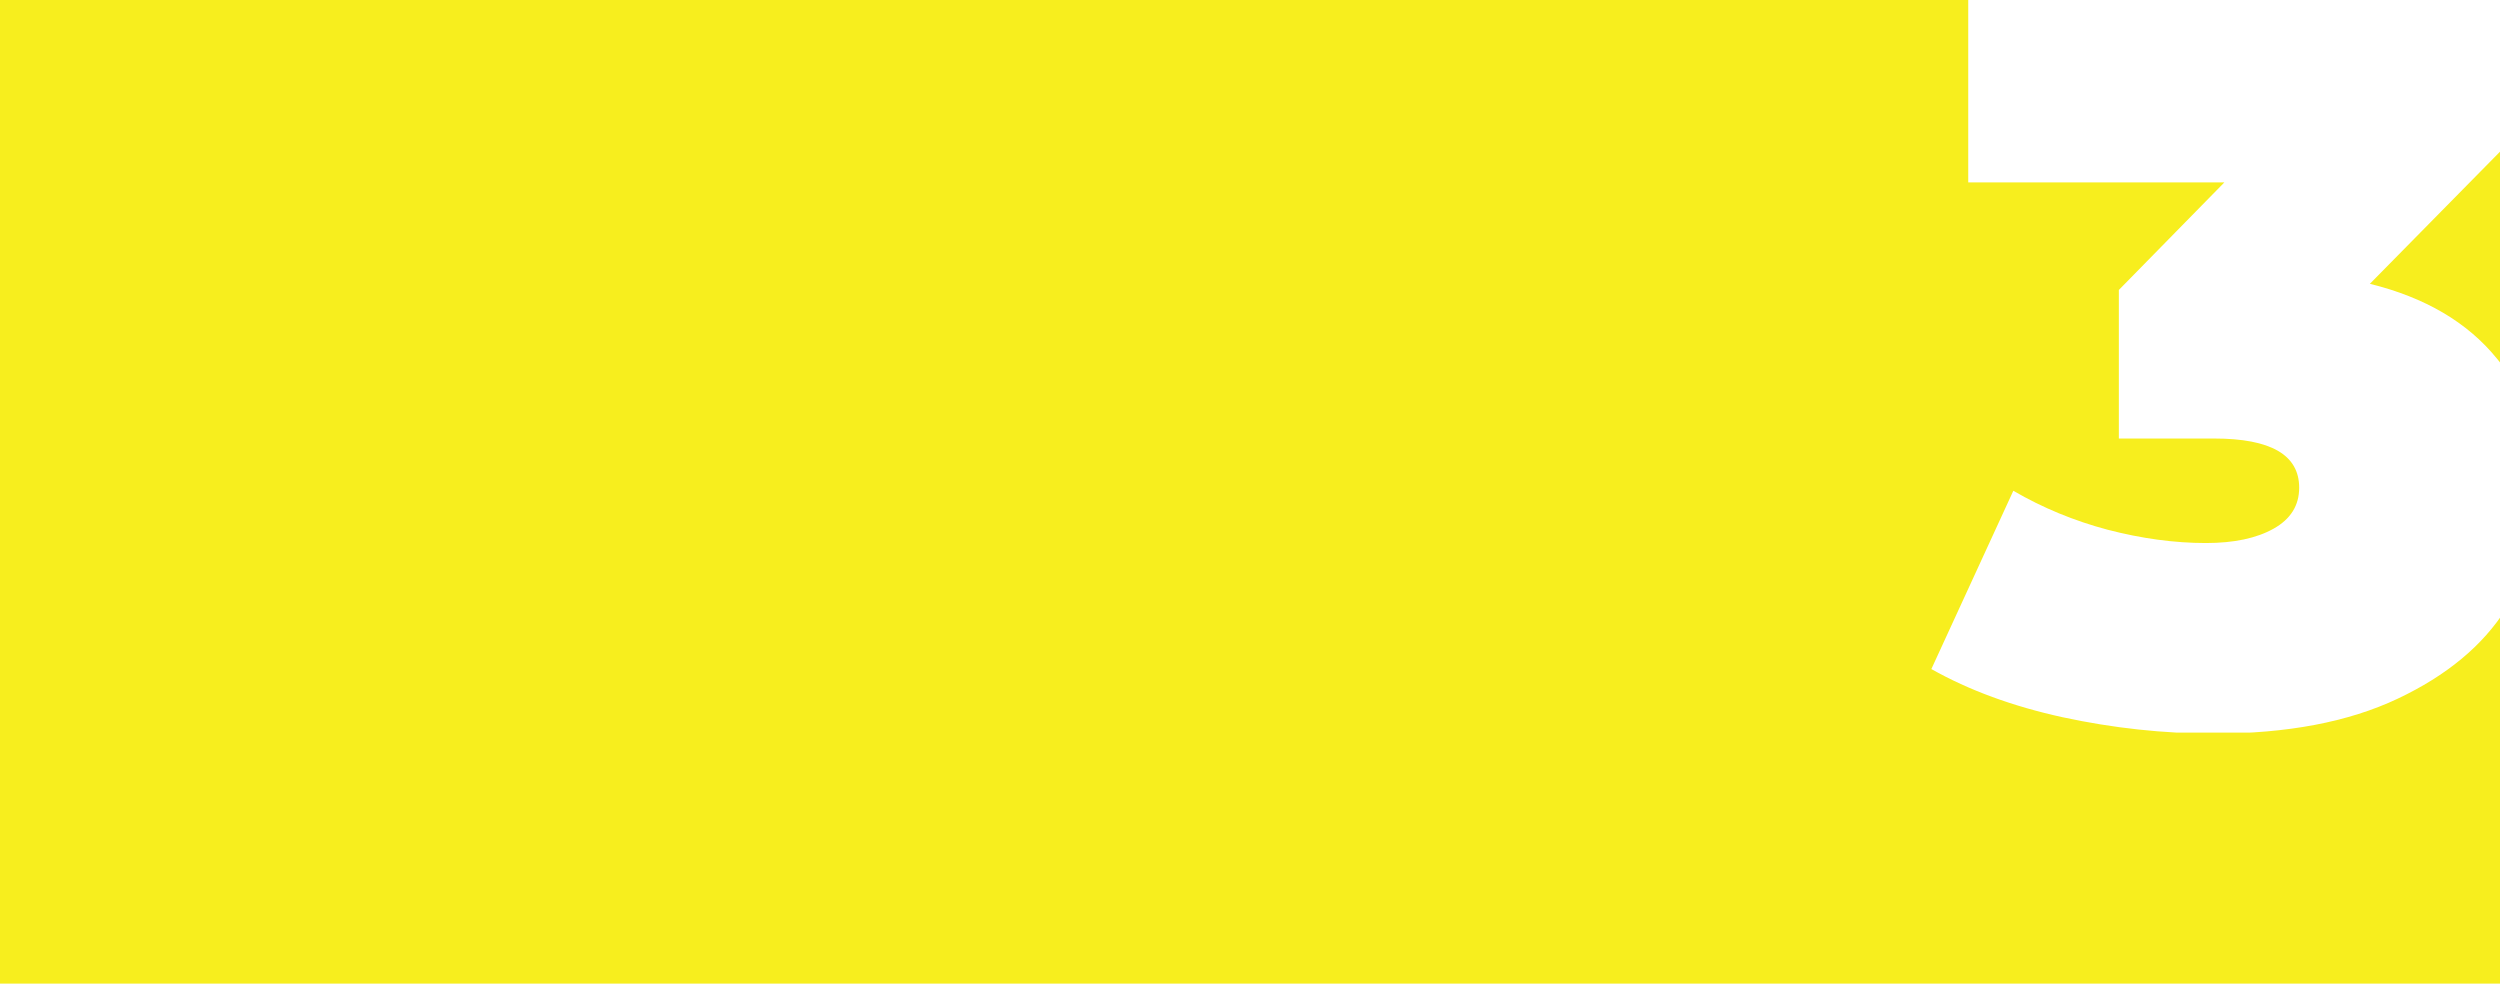 <svg width="488" height="192" viewBox="0 0 488 192" fill="none" xmlns="http://www.w3.org/2000/svg">
<rect width="488" height="192" fill="#F7EE1E"/>
<g clip-path="url(#clip0)">
<path d="M462.6 55.4C473.4 58.067 481.667 62.933 487.4 70C493.267 76.933 496.2 85.333 496.2 95.2C496.2 103.6 493.867 111.467 489.2 118.8C484.667 126 477.6 131.867 468 136.4C458.4 140.933 446.467 143.2 432.2 143.2C422.333 143.2 412.467 142.133 402.6 140C392.867 137.867 384.333 134.733 377 130.6L393 95.8C398.733 99.133 404.867 101.667 411.4 103.4C418.067 105.133 424.467 106 430.6 106C436.067 106 440.467 105.067 443.8 103.2C447.133 101.333 448.8 98.667 448.8 95.2C448.8 88.8 443.267 85.6 432.2 85.6H413.6V56.6L434.2 35.6H384.2V0H488.6V29L462.6 55.4Z" fill="white"/>
</g>
<defs>
<clipPath id="clip0">
<rect width="111" height="143" fill="white" transform="translate(377)"/>
</clipPath>
</defs>
</svg>
